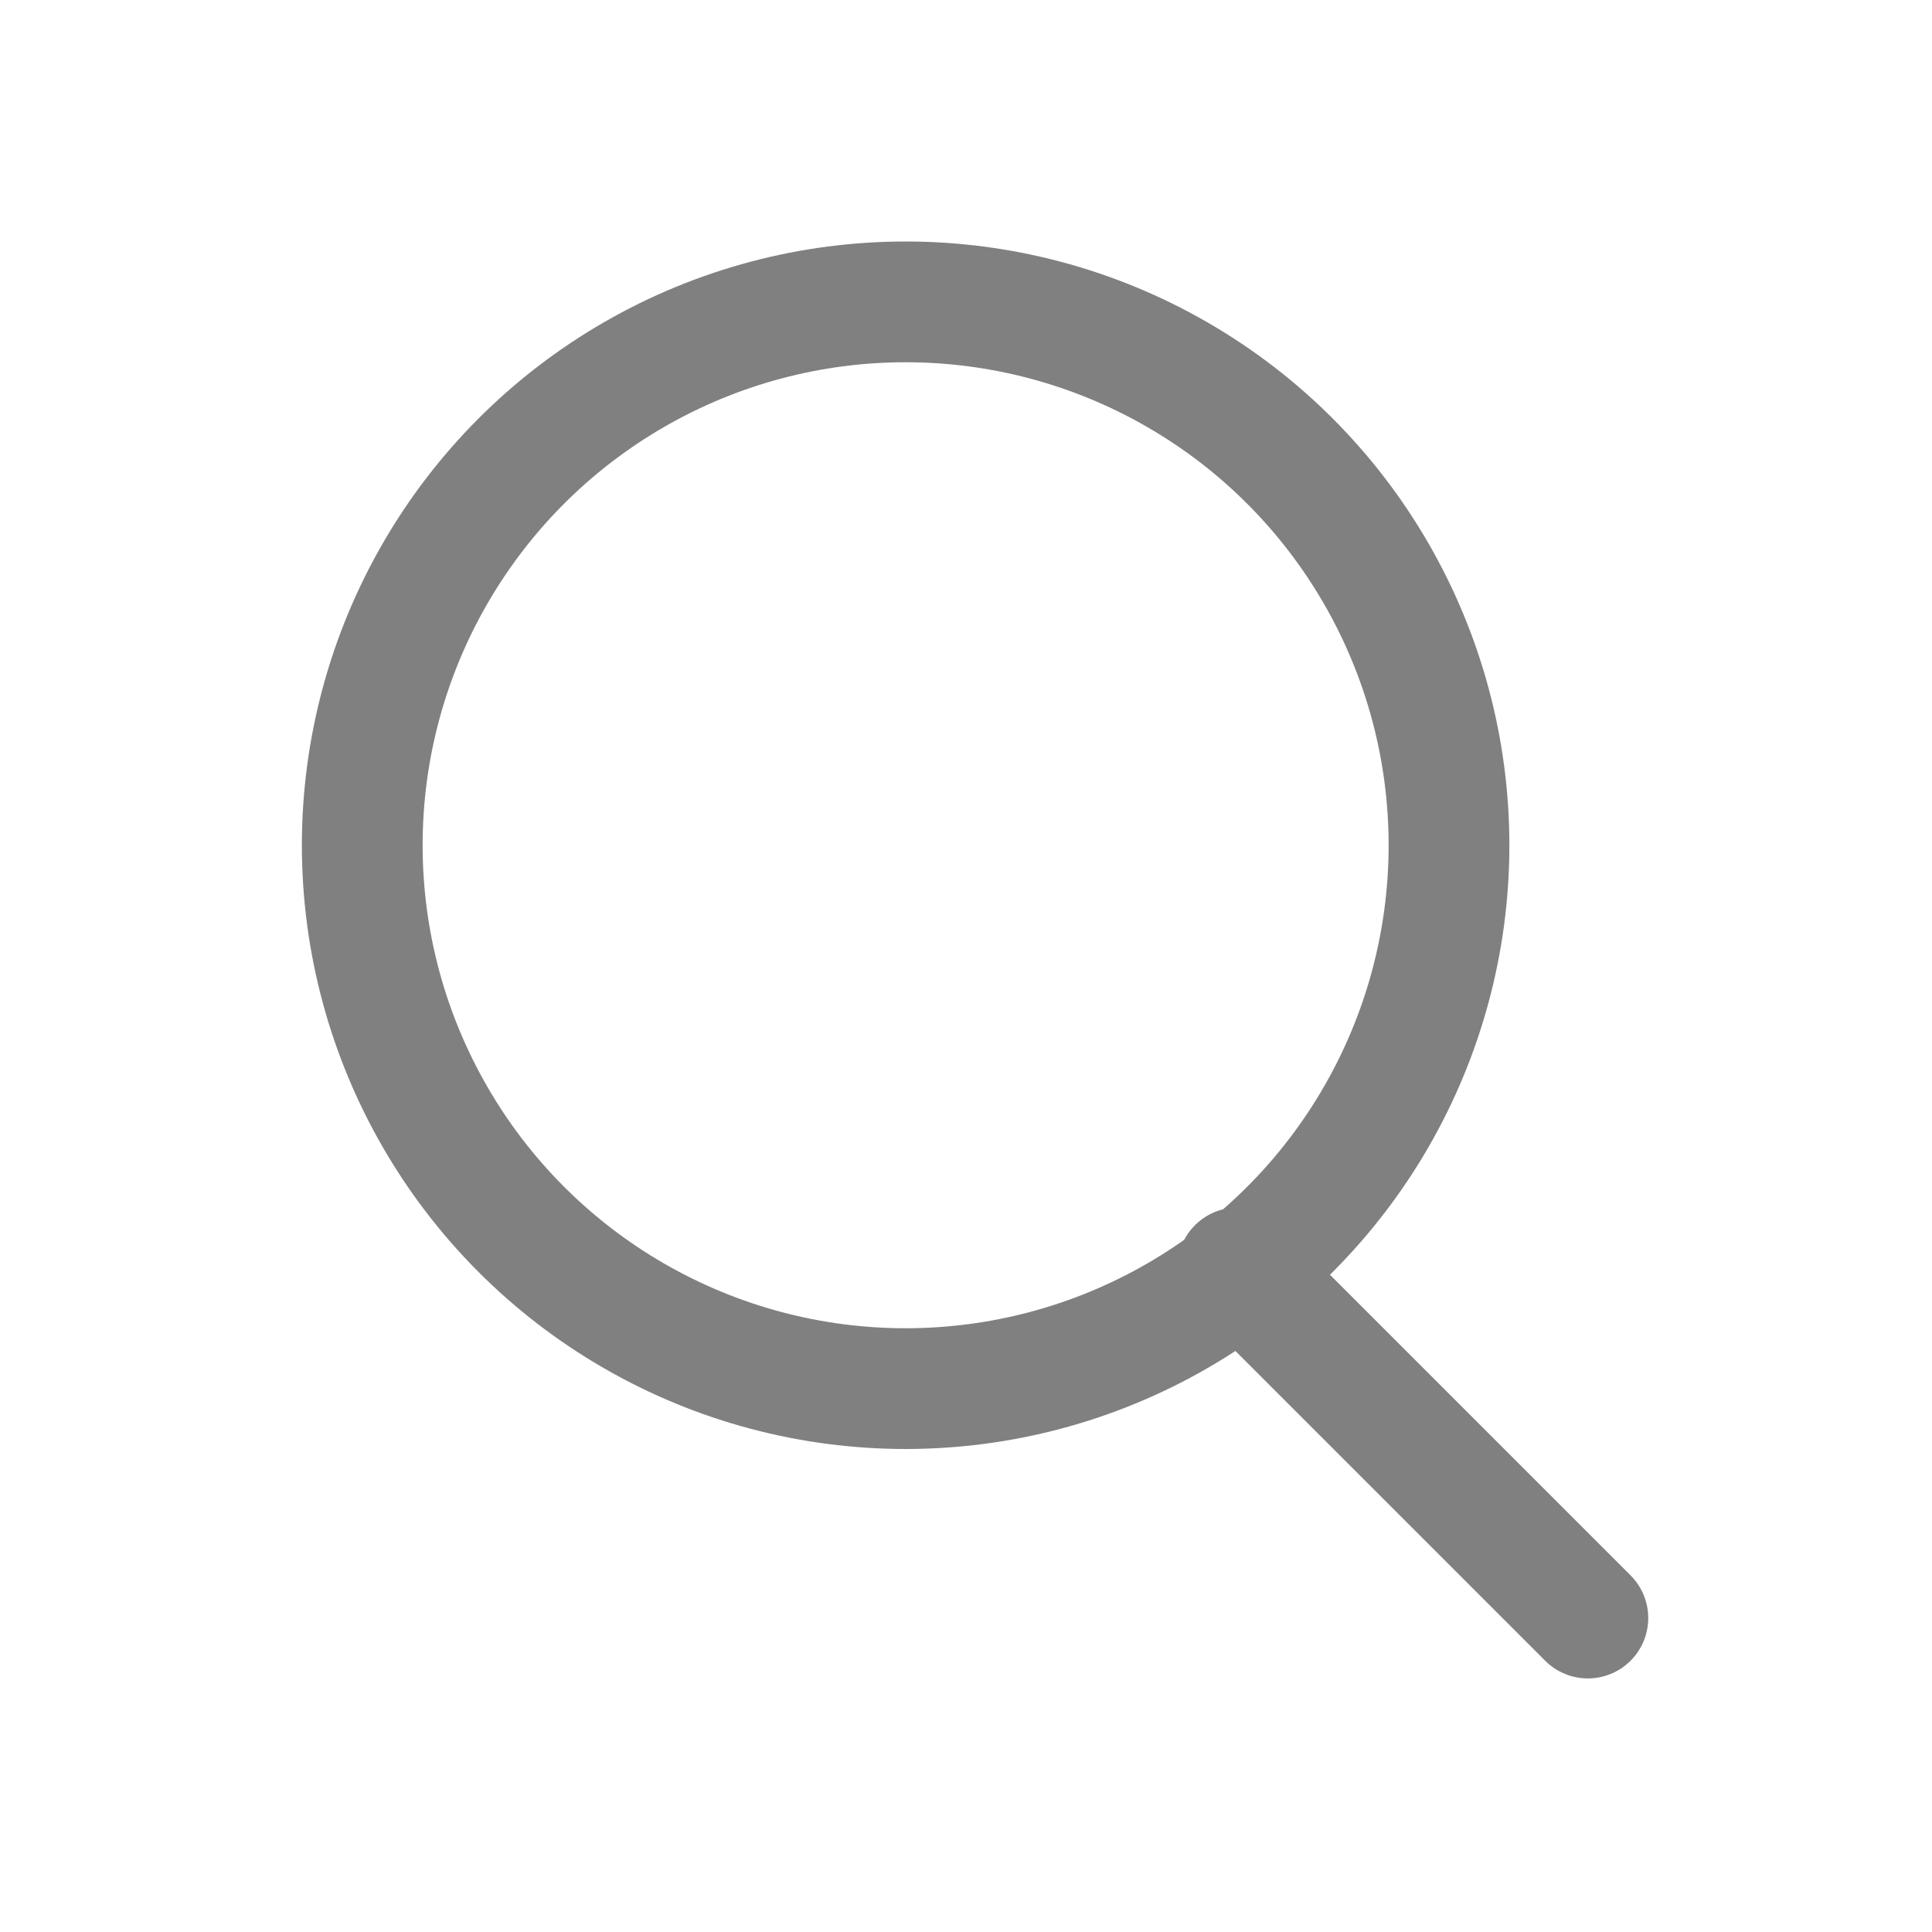 <?xml version="1.0" encoding="utf-8"?>
<!-- Generator: Adobe Illustrator 18.1.1, SVG Export Plug-In . SVG Version: 6.00 Build 0)  -->
<svg version="1.1" id="Layer_1" xmlns="http://www.w3.org/2000/svg" xmlns:xlink="http://www.w3.org/1999/xlink" x="0px" y="0px"
	 viewBox="0 0 32 32" enable-background="new 0 0 32 32" xml:space="preserve">
<circle fill="none" stroke="#808080" stroke-width="2" cx="15" cy="14" r="9"/>
<line fill="none" stroke="#808080" stroke-width="2" stroke-linecap="round" x1="20.5" y1="21" x2="26.3" y2="26.8"/>
</svg>
